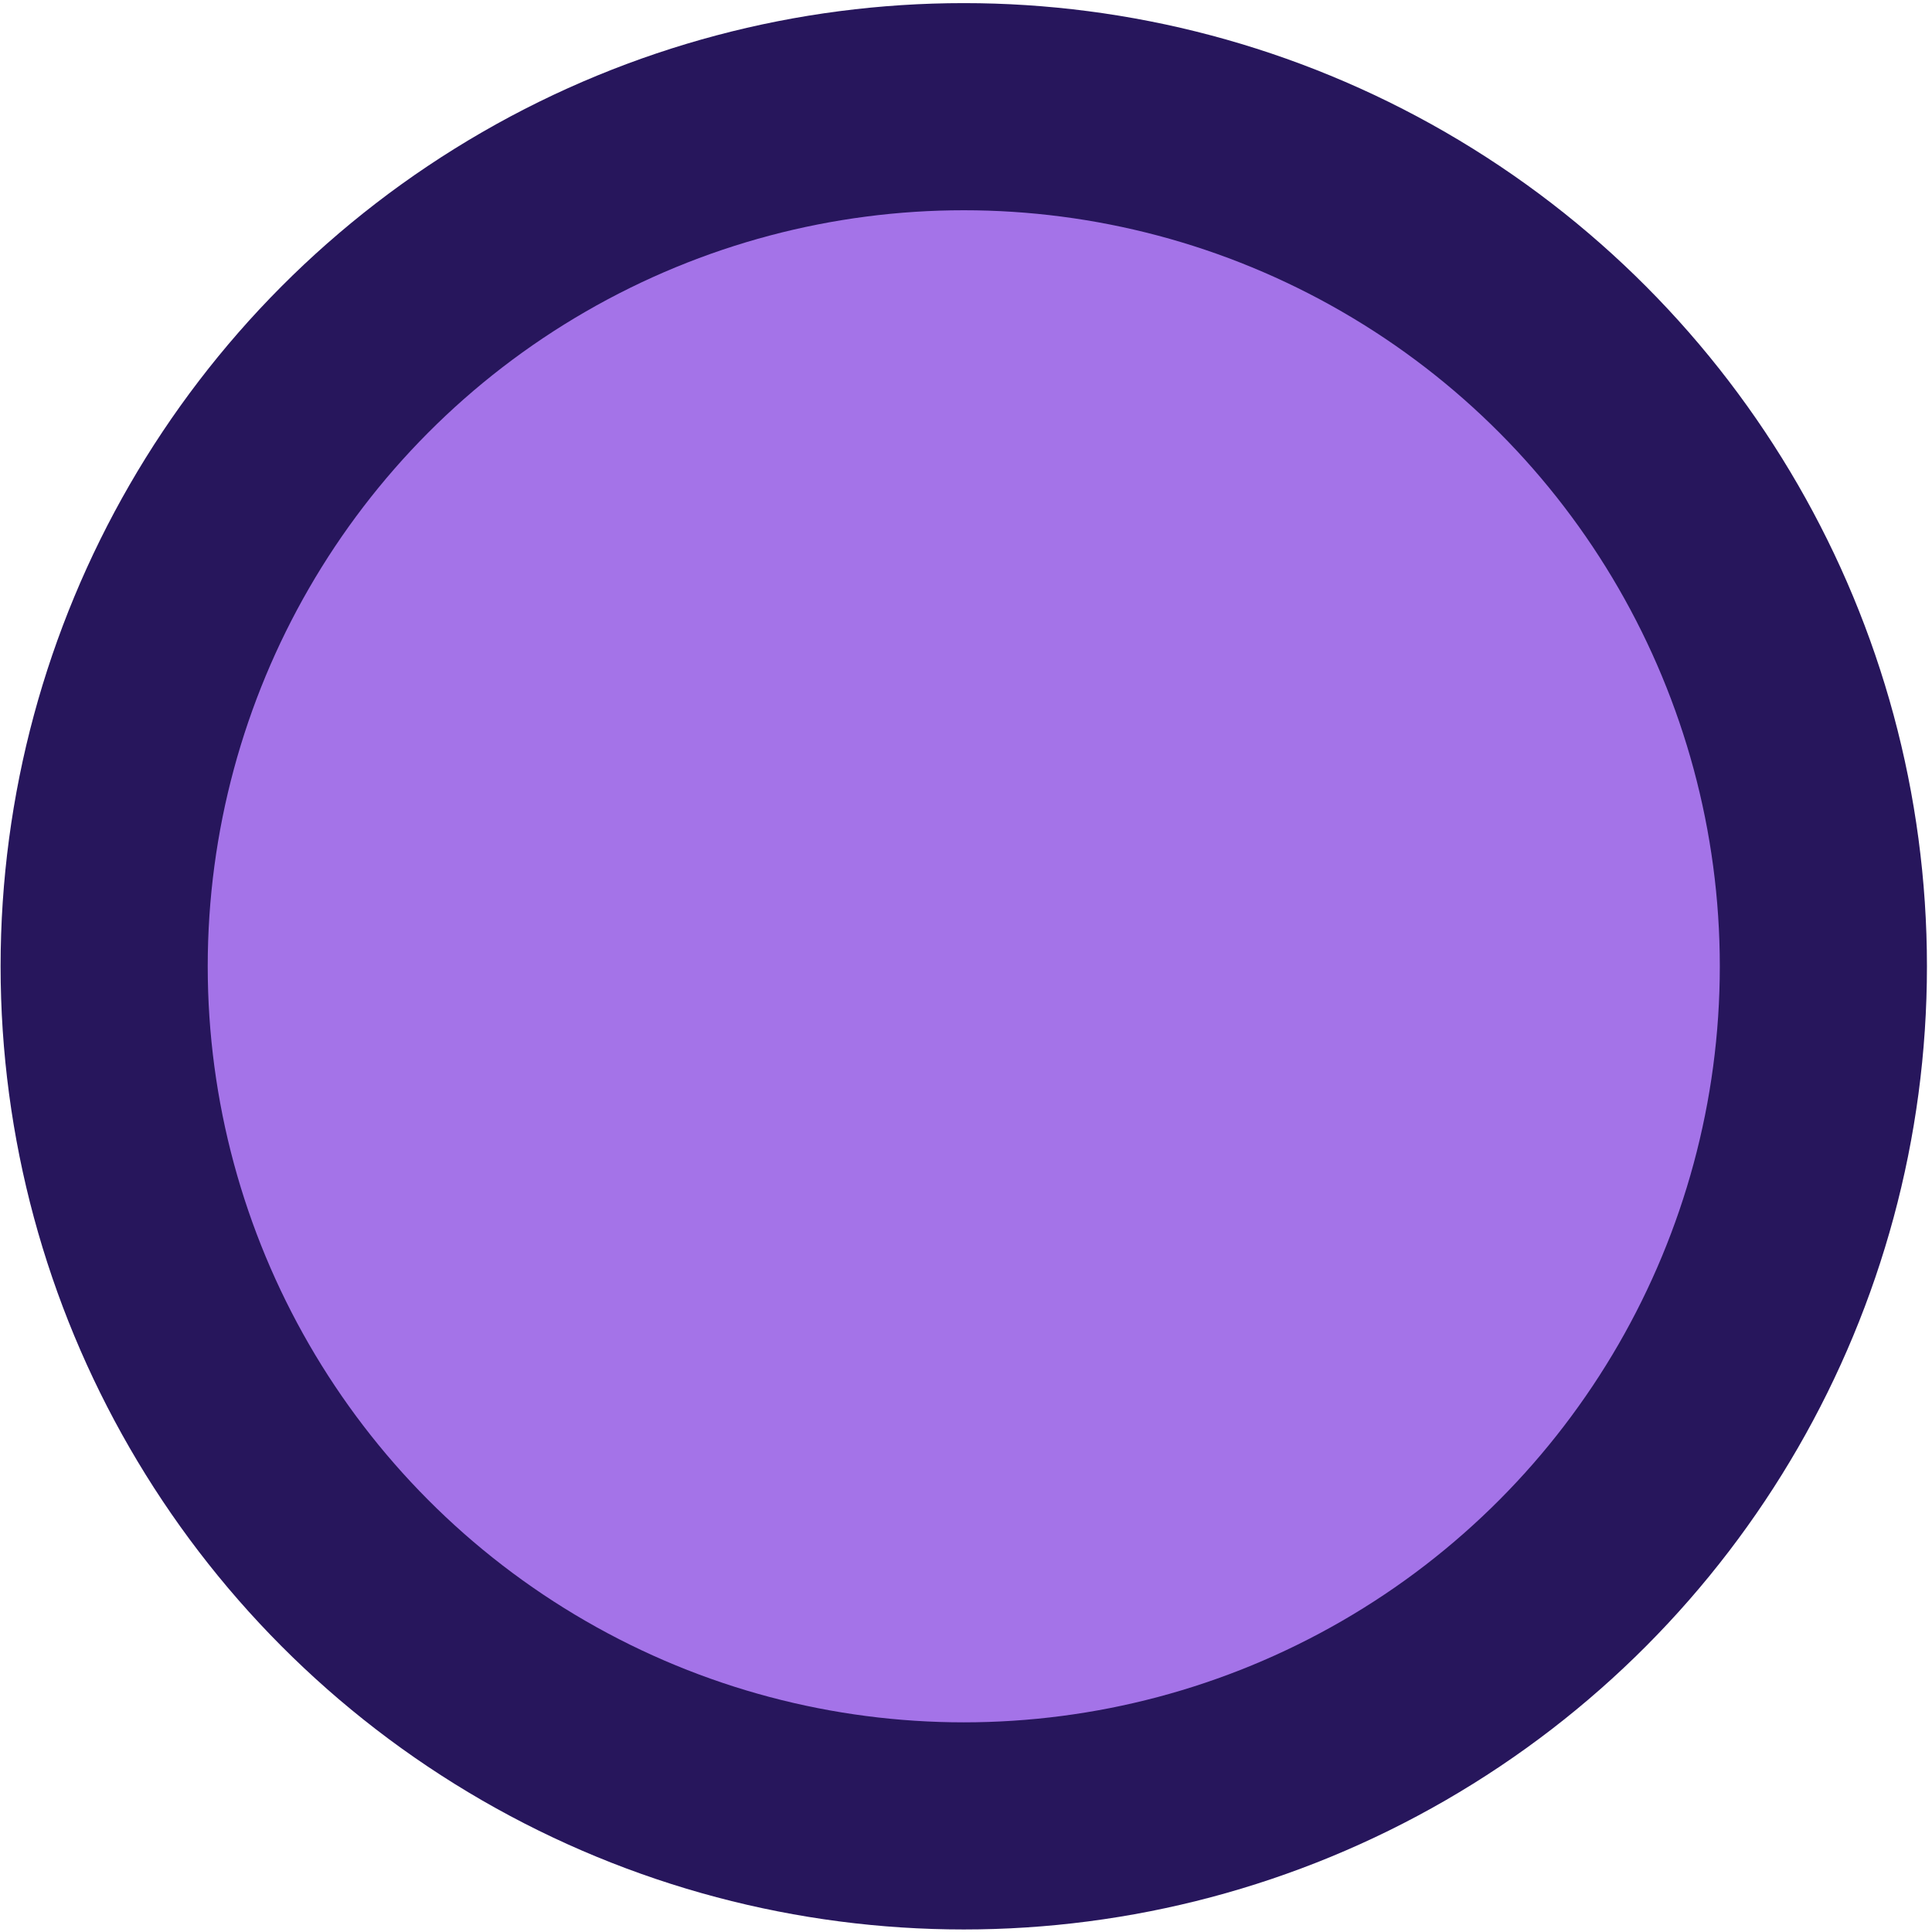 <svg width="361" height="361" viewBox="0 0 361 361" fill="none" xmlns="http://www.w3.org/2000/svg">
<circle cx="180.083" cy="180.555" r="179.972" fill="#27165C"/>
<circle cx="180.083" cy="180.556" r="141.269" fill="#A473E8"/>
</svg>
